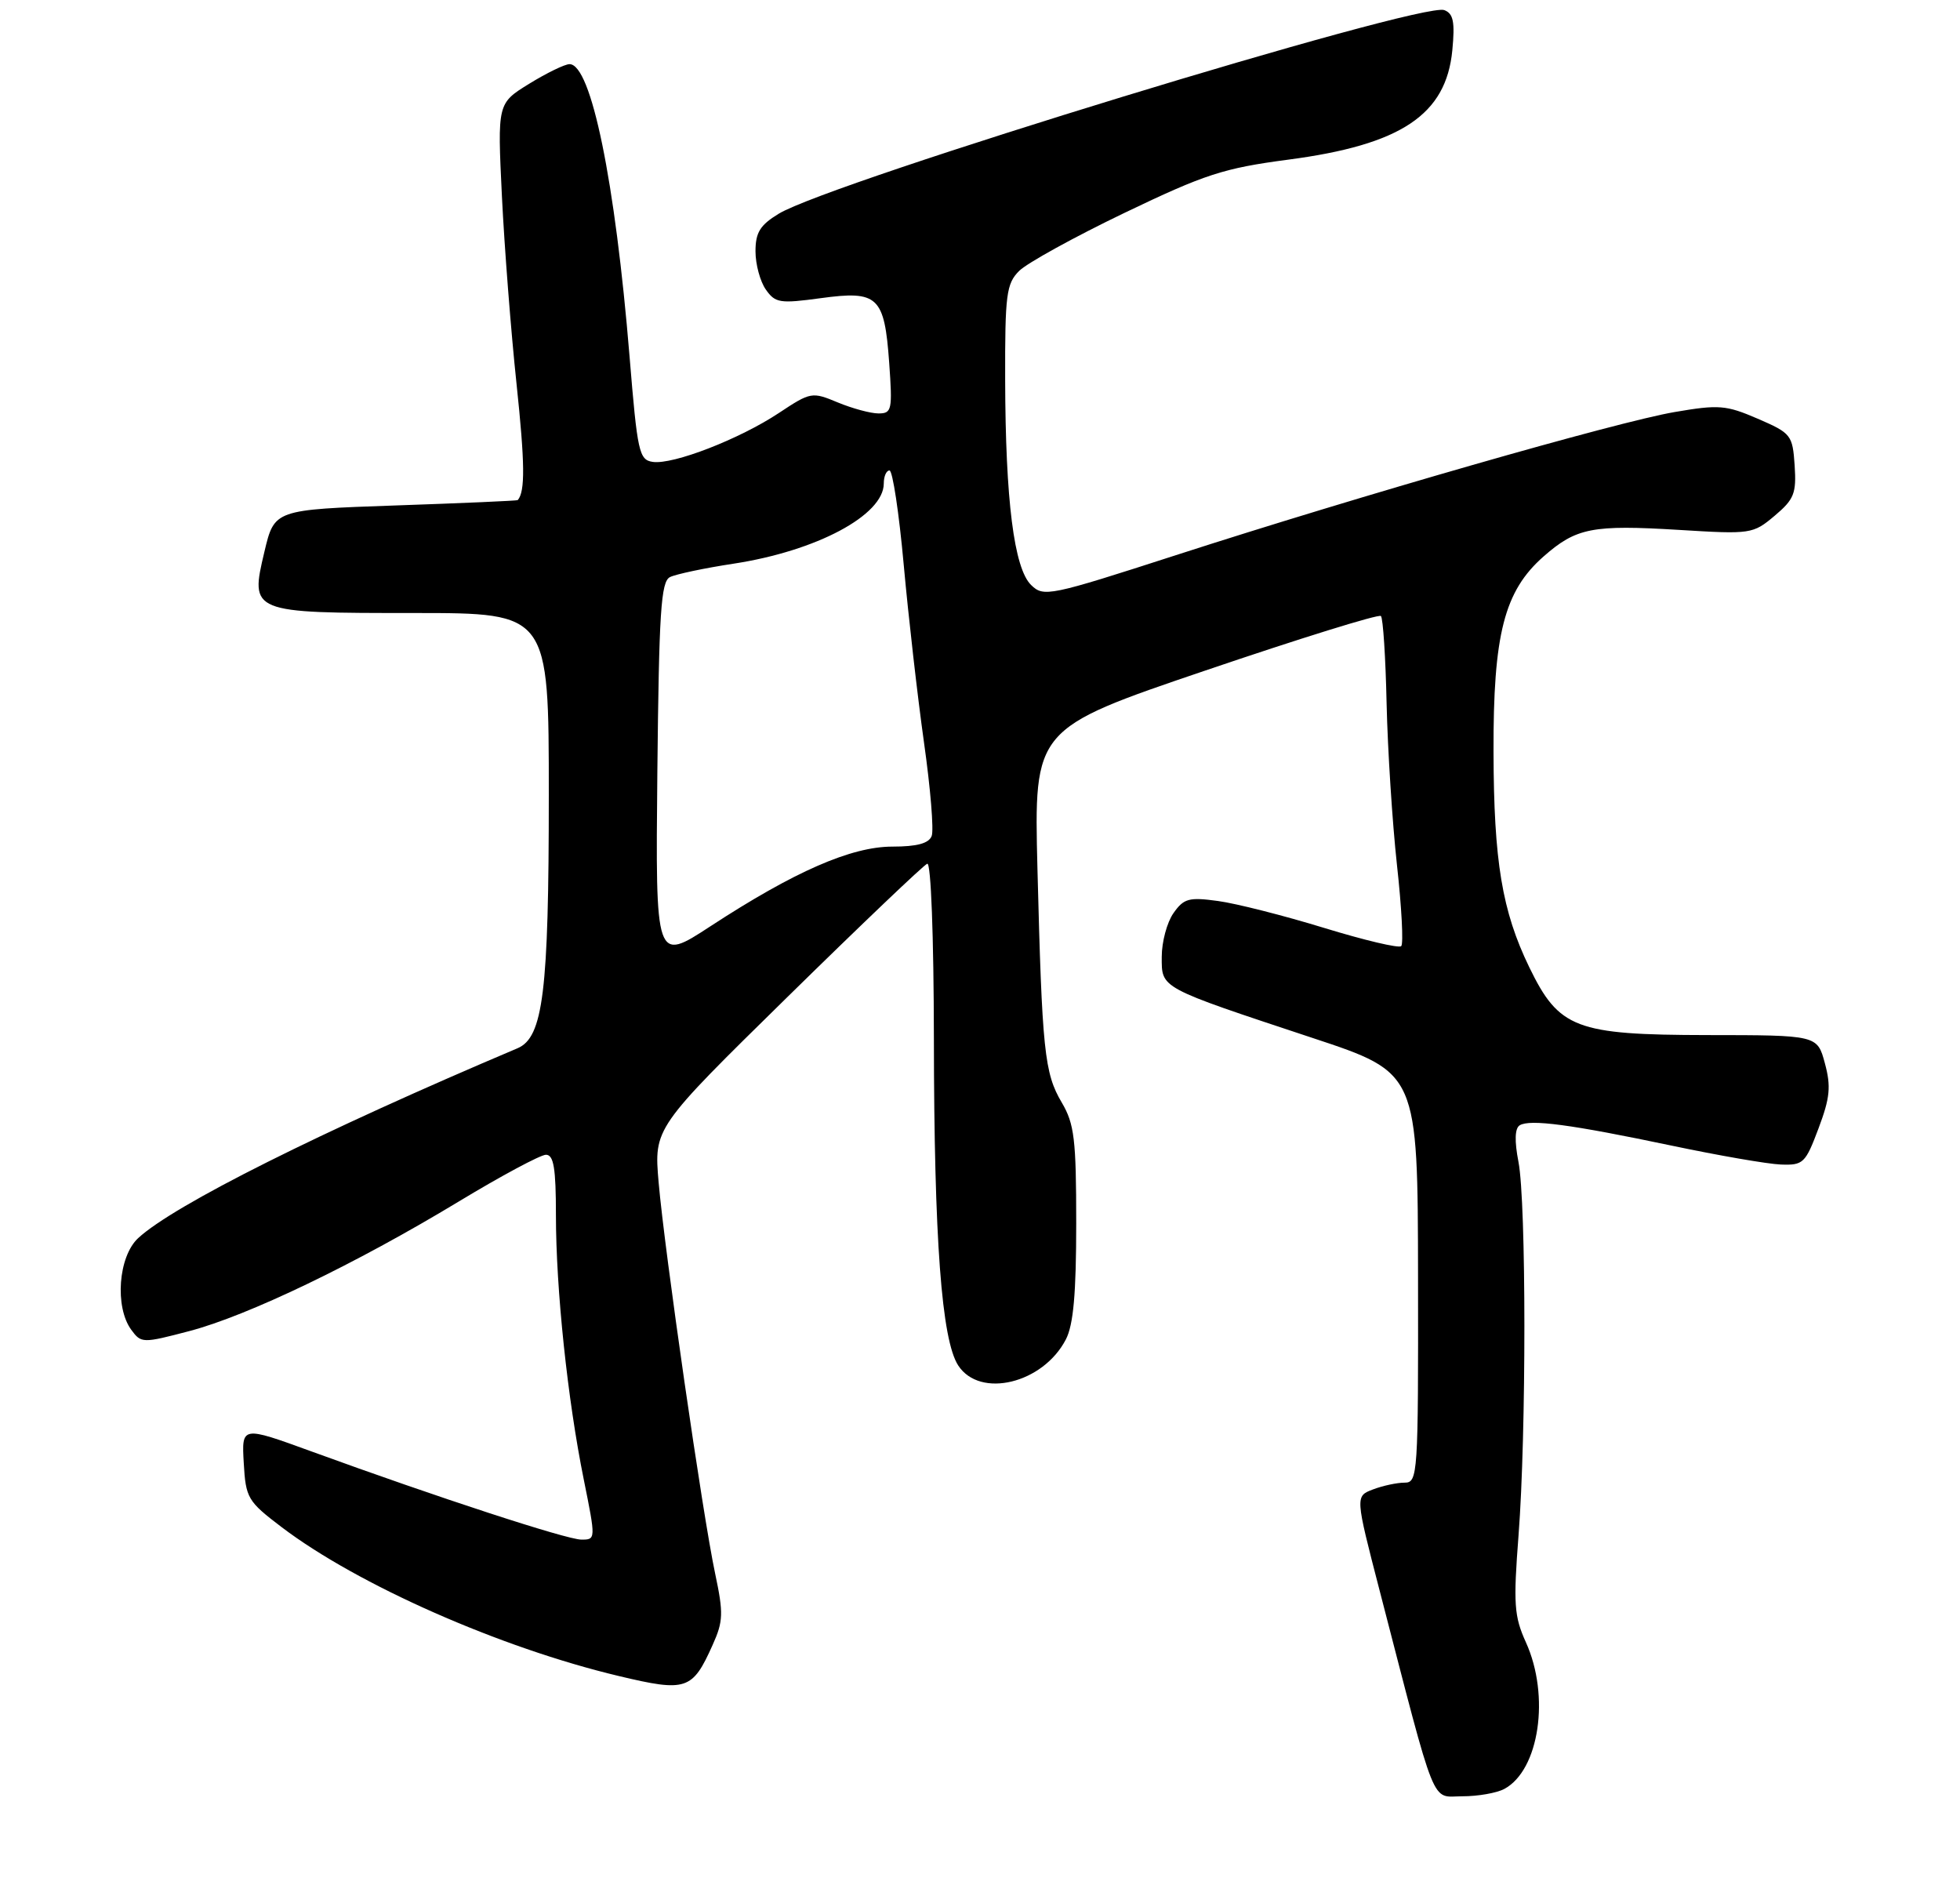 <?xml version="1.0" encoding="UTF-8" standalone="no"?>
<!DOCTYPE svg PUBLIC "-//W3C//DTD SVG 1.1//EN" "http://www.w3.org/Graphics/SVG/1.1/DTD/svg11.dtd" >
<svg xmlns="http://www.w3.org/2000/svg" xmlns:xlink="http://www.w3.org/1999/xlink" version="1.1" viewBox="0 0 275 267">
 <g >
 <path fill="currentColor"
d=" M 211.06 250.97 C 215.97 248.34 217.51 237.92 214.09 230.39 C 212.44 226.75 212.32 225.01 213.06 215.39 C 214.16 201.13 214.15 168.73 213.05 163.00 C 212.48 160.06 212.54 158.29 213.22 157.87 C 214.65 156.98 220.42 157.75 234.50 160.71 C 241.10 162.10 248.01 163.30 249.85 163.37 C 253.01 163.49 253.31 163.20 255.15 158.30 C 256.77 154.00 256.92 152.41 256.04 149.16 C 254.98 145.22 254.98 145.22 239.51 145.21 C 221.08 145.18 218.74 144.29 214.57 135.70 C 210.75 127.82 209.59 120.87 209.55 105.50 C 209.50 88.96 211.05 82.92 216.58 78.06 C 221.16 74.04 223.41 73.60 235.58 74.34 C 245.66 74.96 245.95 74.92 248.99 72.36 C 251.73 70.05 252.06 69.22 251.80 65.29 C 251.51 61.02 251.31 60.77 246.62 58.74 C 242.17 56.82 241.16 56.74 234.93 57.81 C 226.83 59.20 190.89 69.51 165.00 77.88 C 147.21 83.63 146.43 83.79 144.67 82.07 C 142.28 79.73 141.07 70.22 141.03 53.25 C 141.00 41.32 141.20 39.80 142.99 38.01 C 144.09 36.91 150.73 33.25 157.74 29.88 C 169.07 24.44 171.65 23.60 180.73 22.40 C 196.58 20.32 202.90 16.11 203.77 7.05 C 204.15 3.08 203.92 1.91 202.65 1.42 C 199.46 0.20 116.49 25.57 109.25 29.99 C 106.64 31.58 106.00 32.62 106.00 35.26 C 106.00 37.07 106.65 39.48 107.45 40.62 C 108.77 42.51 109.43 42.61 115.15 41.83 C 123.20 40.73 124.09 41.57 124.76 50.91 C 125.23 57.52 125.13 58.00 123.26 58.00 C 122.15 58.00 119.58 57.30 117.55 56.46 C 113.93 54.95 113.75 54.98 109.28 57.94 C 103.76 61.60 94.45 65.21 91.59 64.80 C 89.67 64.52 89.43 63.46 88.33 50.00 C 86.31 25.38 82.94 9.00 79.91 9.00 C 79.25 9.00 76.70 10.24 74.25 11.75 C 69.79 14.50 69.79 14.50 70.42 27.50 C 70.77 34.65 71.69 46.49 72.47 53.82 C 73.65 64.99 73.70 68.95 72.64 70.16 C 72.56 70.25 64.85 70.59 55.50 70.91 C 38.50 71.50 38.50 71.50 37.10 77.40 C 35.06 85.98 35.12 86.00 58.19 86.00 C 77.00 86.00 77.00 86.00 77.00 111.56 C 77.00 139.13 76.21 145.54 72.61 147.06 C 45.04 158.73 24.37 169.07 19.38 173.70 C 16.60 176.28 16.07 183.35 18.42 186.56 C 19.81 188.45 20.00 188.46 26.55 186.74 C 34.76 184.59 49.88 177.32 64.35 168.57 C 70.32 164.96 75.84 162.00 76.60 162.00 C 77.69 162.00 78.00 163.89 78.00 170.46 C 78.00 180.84 79.63 196.34 81.91 207.58 C 83.60 215.96 83.60 216.00 81.56 215.99 C 79.46 215.97 61.43 210.08 43.70 203.62 C 33.90 200.05 33.90 200.05 34.20 205.24 C 34.48 210.17 34.75 210.62 39.50 214.23 C 50.17 222.33 70.15 231.16 86.83 235.13 C 96.31 237.39 97.15 237.11 99.99 230.76 C 101.48 227.45 101.52 226.32 100.34 220.76 C 98.59 212.53 93.25 175.58 92.41 165.88 C 91.75 158.25 91.75 158.25 110.47 139.88 C 120.77 129.77 129.60 121.35 130.10 121.17 C 130.62 120.97 131.01 131.32 131.03 145.67 C 131.06 173.89 132.11 187.99 134.45 191.57 C 137.51 196.24 146.35 194.09 149.55 187.90 C 150.61 185.86 151.00 181.43 151.00 171.61 C 151.00 159.84 150.74 157.67 148.97 154.67 C 146.53 150.55 146.21 147.39 145.56 121.87 C 145.07 102.23 145.07 102.23 169.14 94.06 C 182.38 89.56 193.45 86.12 193.75 86.42 C 194.05 86.71 194.41 92.25 194.55 98.73 C 194.70 105.20 195.35 115.37 196.00 121.32 C 196.66 127.27 196.93 132.41 196.60 132.73 C 196.28 133.06 191.40 131.90 185.76 130.17 C 180.12 128.44 173.42 126.74 170.89 126.40 C 166.81 125.84 166.09 126.04 164.64 128.11 C 163.74 129.39 163.00 132.14 163.00 134.22 C 163.00 138.70 162.52 138.44 184.21 145.63 C 198.92 150.50 198.92 150.50 198.96 179.25 C 199.00 207.02 198.93 208.00 197.07 208.00 C 196.00 208.00 194.01 208.43 192.64 208.95 C 190.14 209.90 190.14 209.90 193.57 223.14 C 201.68 254.42 200.71 252.00 205.18 252.00 C 207.35 252.00 210.00 251.54 211.06 250.97 Z  M 92.23 108.35 C 92.46 85.86 92.73 81.60 94.00 80.96 C 94.83 80.55 98.83 79.70 102.91 79.08 C 114.57 77.30 124.00 72.27 124.00 67.83 C 124.00 66.82 124.36 66.00 124.80 66.00 C 125.24 66.00 126.14 71.96 126.80 79.25 C 127.46 86.54 128.74 97.74 129.64 104.15 C 130.55 110.56 131.04 116.47 130.72 117.28 C 130.32 118.32 128.66 118.77 125.21 118.77 C 119.43 118.77 111.45 122.26 99.67 129.95 C 91.97 134.98 91.97 134.98 92.23 108.35 Z "/>
</g>
</svg>